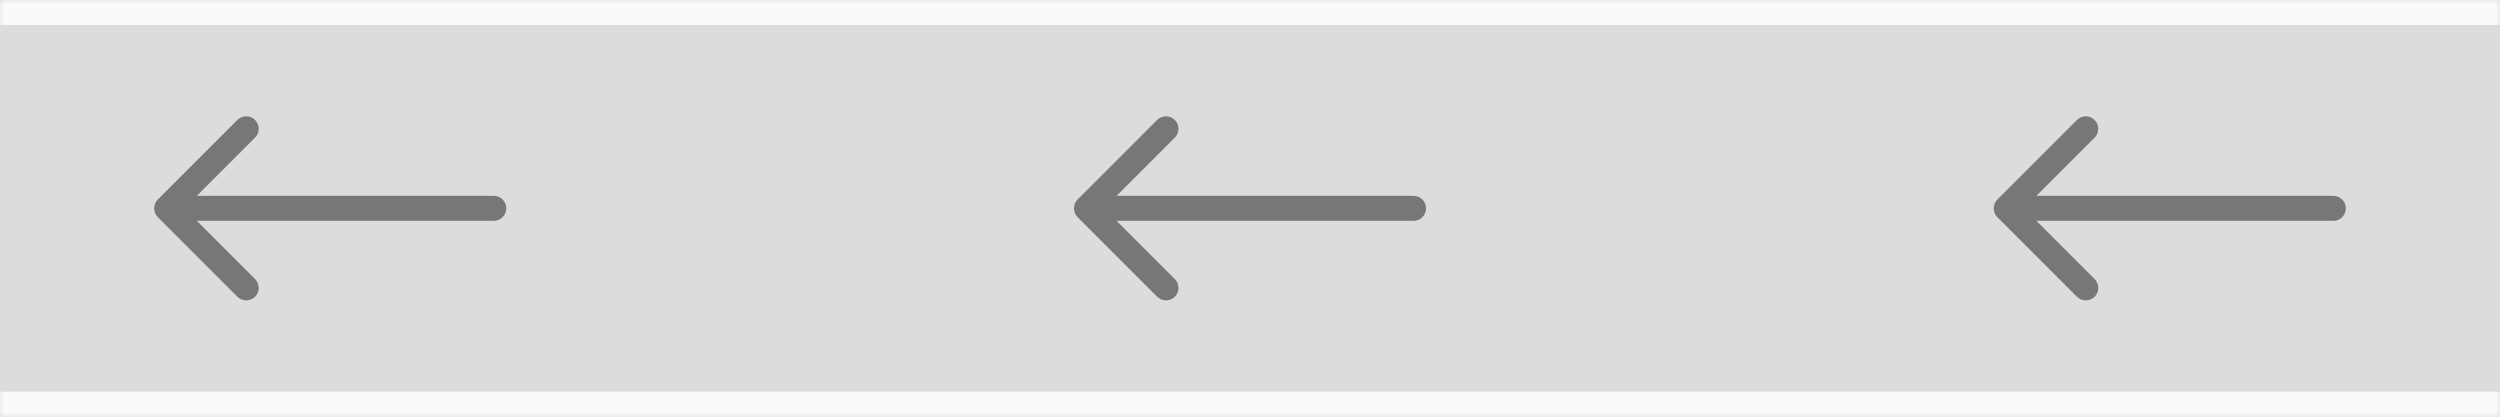 <svg width="300" height="50" viewBox="0 0 300 50" fill="none" xmlns="http://www.w3.org/2000/svg">
<mask id="path-1-inside-1_2530_57461" fill="white">
<path d="M0 0H300V50H0V0Z"/>
</mask>
<path d="M0 0H300V50H0V0Z" fill="#DCDCDC"/>
<path d="M0 3H300V-3H0V3ZM300 47H0V53H300V47Z" fill="#FAFAFA" mask="url(#path-1-inside-1_2530_57461)"/>
<path d="M59.252 26.5C60.081 26.5 60.752 25.828 60.752 25C60.752 24.172 60.081 23.5 59.252 23.5L59.252 26.5ZM18.939 23.939C18.354 24.525 18.354 25.475 18.939 26.061L28.485 35.607C29.071 36.192 30.021 36.192 30.607 35.607C31.192 35.021 31.192 34.071 30.607 33.485L22.121 25L30.607 16.515C31.192 15.929 31.192 14.979 30.607 14.393C30.021 13.808 29.071 13.808 28.485 14.393L18.939 23.939ZM59.252 23.5L20 23.5L20 26.5L59.252 26.5L59.252 23.5Z" fill="#777777"/>
<path d="M169.626 26.5C170.455 26.5 171.126 25.828 171.126 25C171.126 24.172 170.455 23.5 169.626 23.5L169.626 26.5ZM129.313 23.939C128.727 24.525 128.727 25.475 129.313 26.061L138.859 35.607C139.445 36.192 140.395 36.192 140.98 35.607C141.566 35.021 141.566 34.071 140.98 33.485L132.495 25L140.98 16.515C141.566 15.929 141.566 14.979 140.98 14.393C140.395 13.808 139.445 13.808 138.859 14.393L129.313 23.939ZM169.626 23.5L130.374 23.5L130.374 26.5L169.626 26.5L169.626 23.5Z" fill="#777777"/>
<path d="M280 26.5C280.828 26.5 281.5 25.828 281.5 25C281.5 24.172 280.828 23.5 280 23.5L280 26.5ZM239.687 23.939C239.101 24.525 239.101 25.475 239.687 26.061L249.233 35.607C249.819 36.192 250.768 36.192 251.354 35.607C251.94 35.021 251.94 34.071 251.354 33.485L242.869 25L251.354 16.515C251.94 15.929 251.94 14.979 251.354 14.393C250.768 13.808 249.819 13.808 249.233 14.393L239.687 23.939ZM280 23.5L240.748 23.5L240.748 26.5L280 26.5L280 23.5Z" fill="#777777"/>
</svg>
